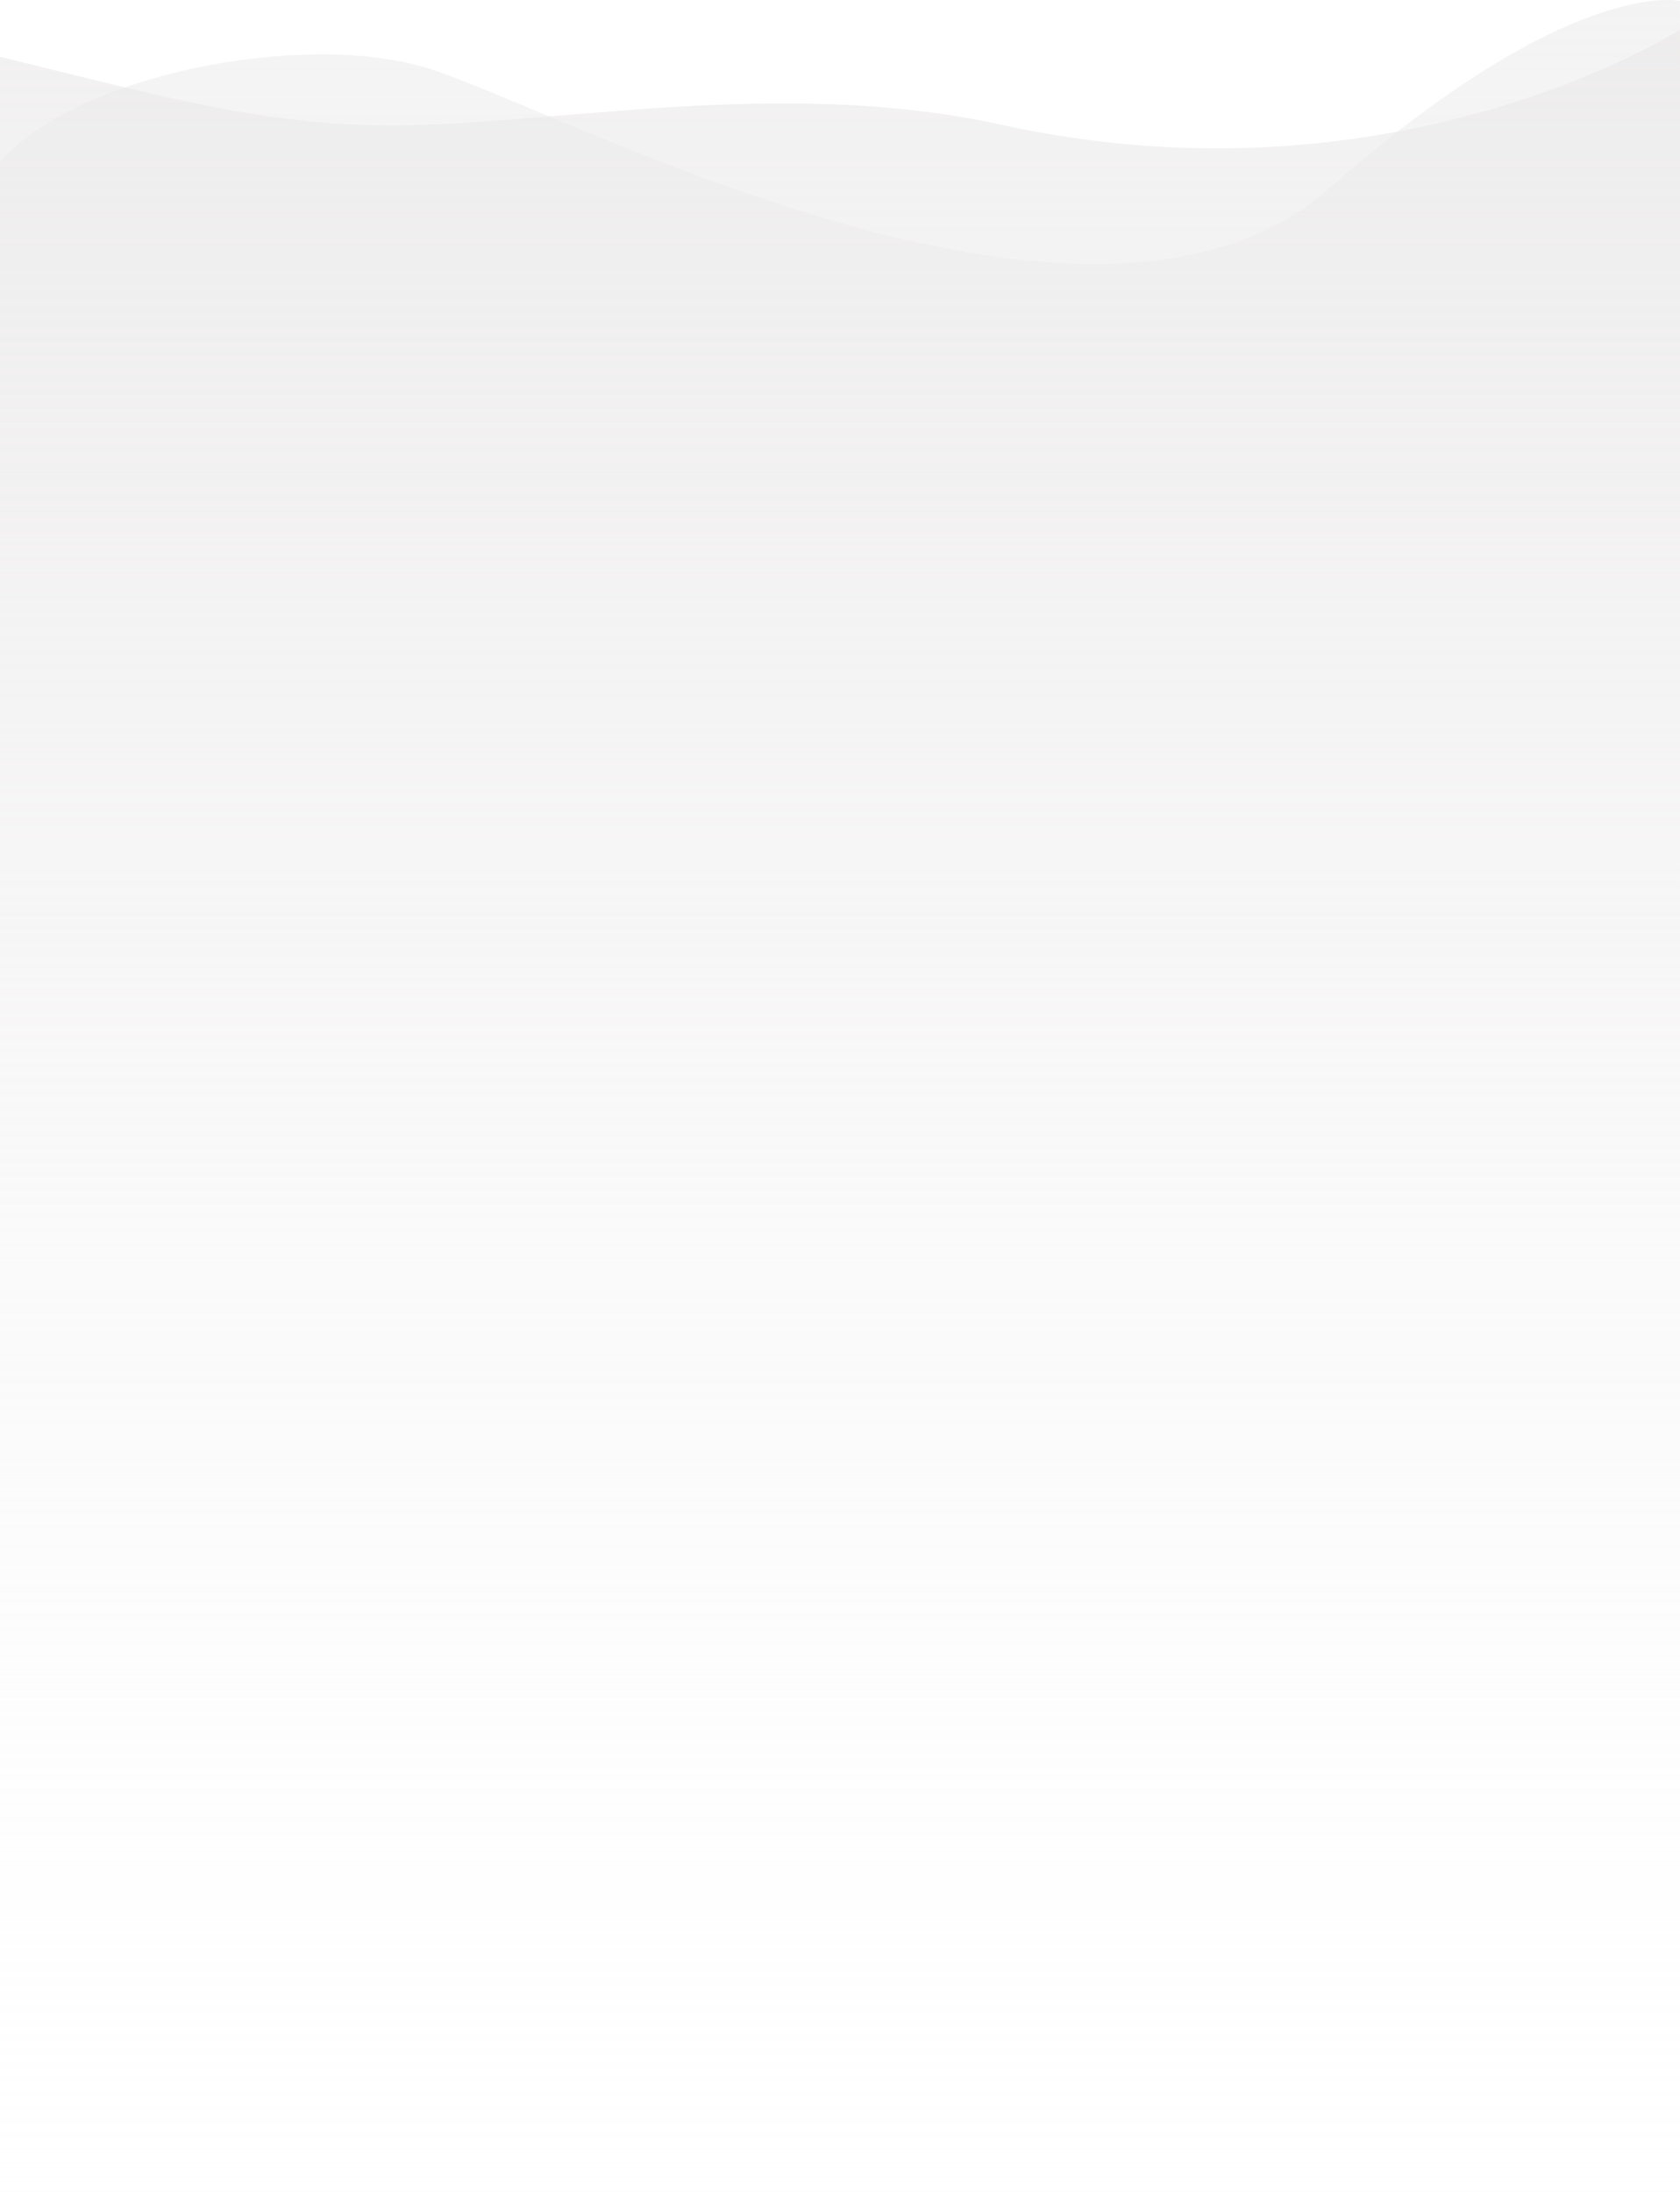 <svg xmlns="http://www.w3.org/2000/svg" xmlns:xlink="http://www.w3.org/1999/xlink" width="1328" height="1732.198" viewBox="0 0 1328 1732.198"><defs><linearGradient id="a" x1="0.5" y1="1" x2="0.5" gradientUnits="objectBoundingBox"><stop offset="0" stop-color="#f6f6f6" stop-opacity="0"/><stop offset="1" stop-color="#eae8e8"/></linearGradient></defs><g transform="translate(0 0)"><g transform="translate(0 0)"><path d="M2.235-1559.5s-85.629-20.378-277.3,148.058-619.909-69.317-717.229-96.322-270.688,5.451-333.475,75.345V-199.745h1328Z" transform="translate(1325.765 1560.275)" opacity="0.531" fill="url(#a)" style="mix-blend-mode:multiply;isolation:isolate"/><path d="M2.235-1560.275s-223.333,144.078-536.471,75.2c-162.832-35.817-330.233-4.1-456.956,0-117.471,3.8-194.5-19.735-334.574-53.677V148.537h1328Z" transform="translate(1325.765 1583.661)" opacity="0.63" fill="url(#a)" style="mix-blend-mode:multiply;isolation:isolate"/></g></g></svg>